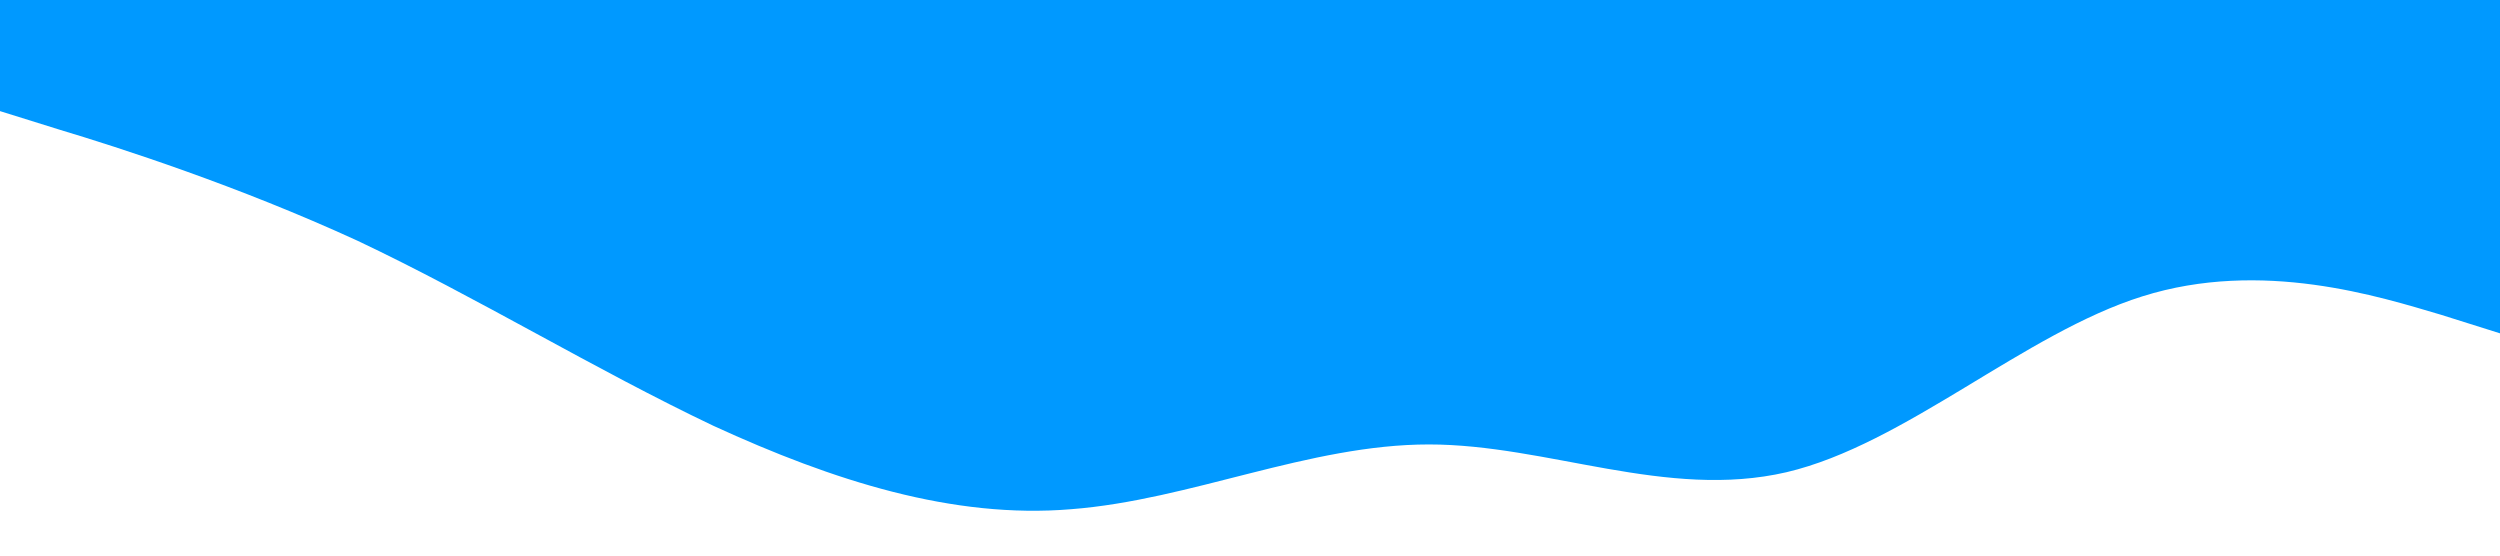 <?xml version="1.0" standalone="no"?><svg xmlns="http://www.w3.org/2000/svg" viewBox="0 0 1440 320"><path fill="#0099ff" fill-opacity="1" d="M0,64L34.3,74.7C68.6,85,137,107,206,138.7C274.3,171,343,213,411,245.3C480,277,549,299,617,293.3C685.7,288,754,256,823,256C891.4,256,960,288,1029,272C1097.1,256,1166,192,1234,170.7C1302.9,149,1371,171,1406,181.3L1440,192L1440,0L1405.7,0C1371.4,0,1303,0,1234,0C1165.7,0,1097,0,1029,0C960,0,891,0,823,0C754.3,0,686,0,617,0C548.6,0,480,0,411,0C342.9,0,274,0,206,0C137.1,0,69,0,34,0L0,0Z"></path></svg>